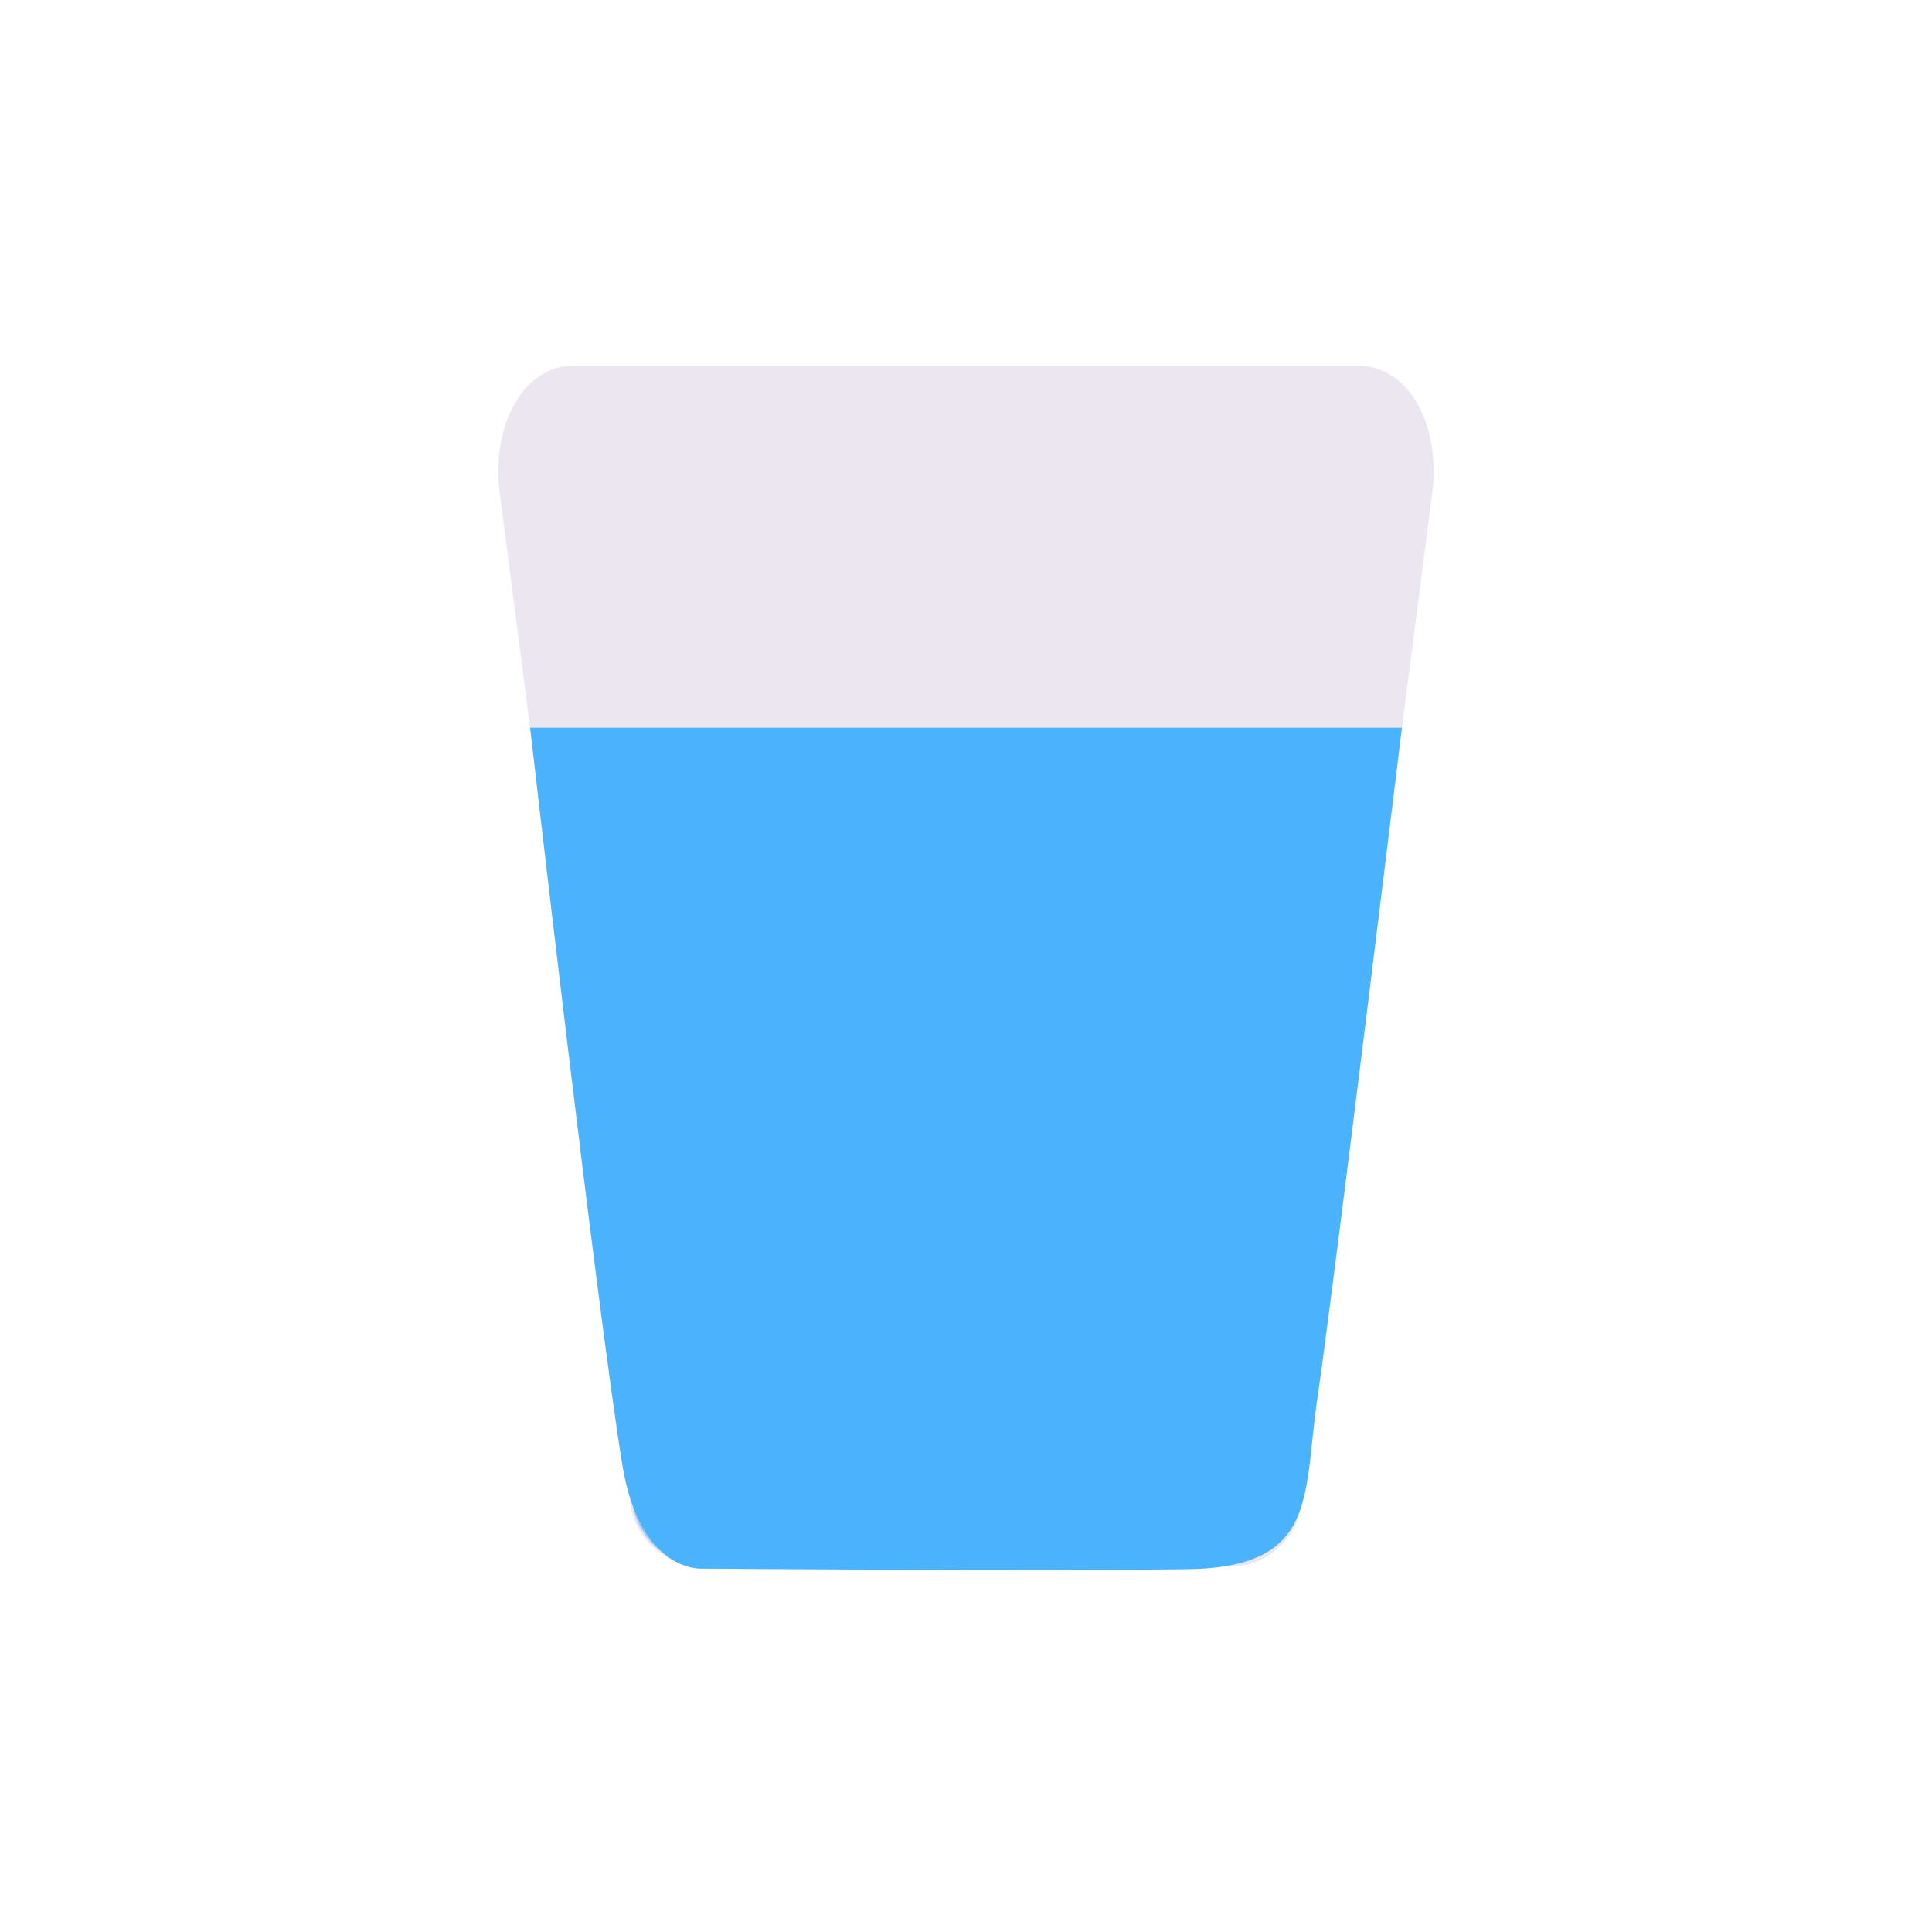 <svg xmlns="http://www.w3.org/2000/svg" width="430" height="430" style="width:100%;height:100%;transform:translate3d(0,0,0);content-visibility:visible" viewBox="0 0 430 430"><defs><clipPath id="a"><path d="M0 0h430v430H0z"/></clipPath><clipPath id="b"><path d="M0 0h430v430H0z"/></clipPath></defs><g clip-path="url(#a)"><g clip-path="url(#b)" style="display:block"><path fill="#EBE6EF" d="M74.71 119.663c-1 7.75-7.92 13.94-15.4 13.94H-59.31c-7.48 0-14.4-6.19-15.4-13.94l-29.04-224.75c-2-15.44 5.33-28.52 16.35-28.52H87.4c11.02 0 18.35 13.08 16.35 28.52l-29.04 224.75z" class="secondary" style="display:block" transform="translate(215 215)"/><path fill="#4BB3FD" d="M97.02-53.037H-97.02S-82.208 75.834-76.5 111c3.875 23.875 17.5 23.125 17.5 23.125s72.749.58 108.25.125c29.25-.375 25.75-16.375 28.96-38.037 3.541-23.894 18.81-149.25 18.81-149.25z" class="primary" style="display:block" transform="translate(215 215)"/><g opacity=".5" style="mix-blend-mode:multiply;display:block"><path fill="#4BB3FD" d="M29.676 42.584h-42.143c-3.413 0-6.567-2.82-7.028-6.357l-10.181-78.811h16.346s-.94 82.813 43.006 85.168z" class="primary" opacity="1" style="mix-blend-mode:multiply" transform="translate(183.203 255.732) scale(2.176)"/></g></g></g></svg>